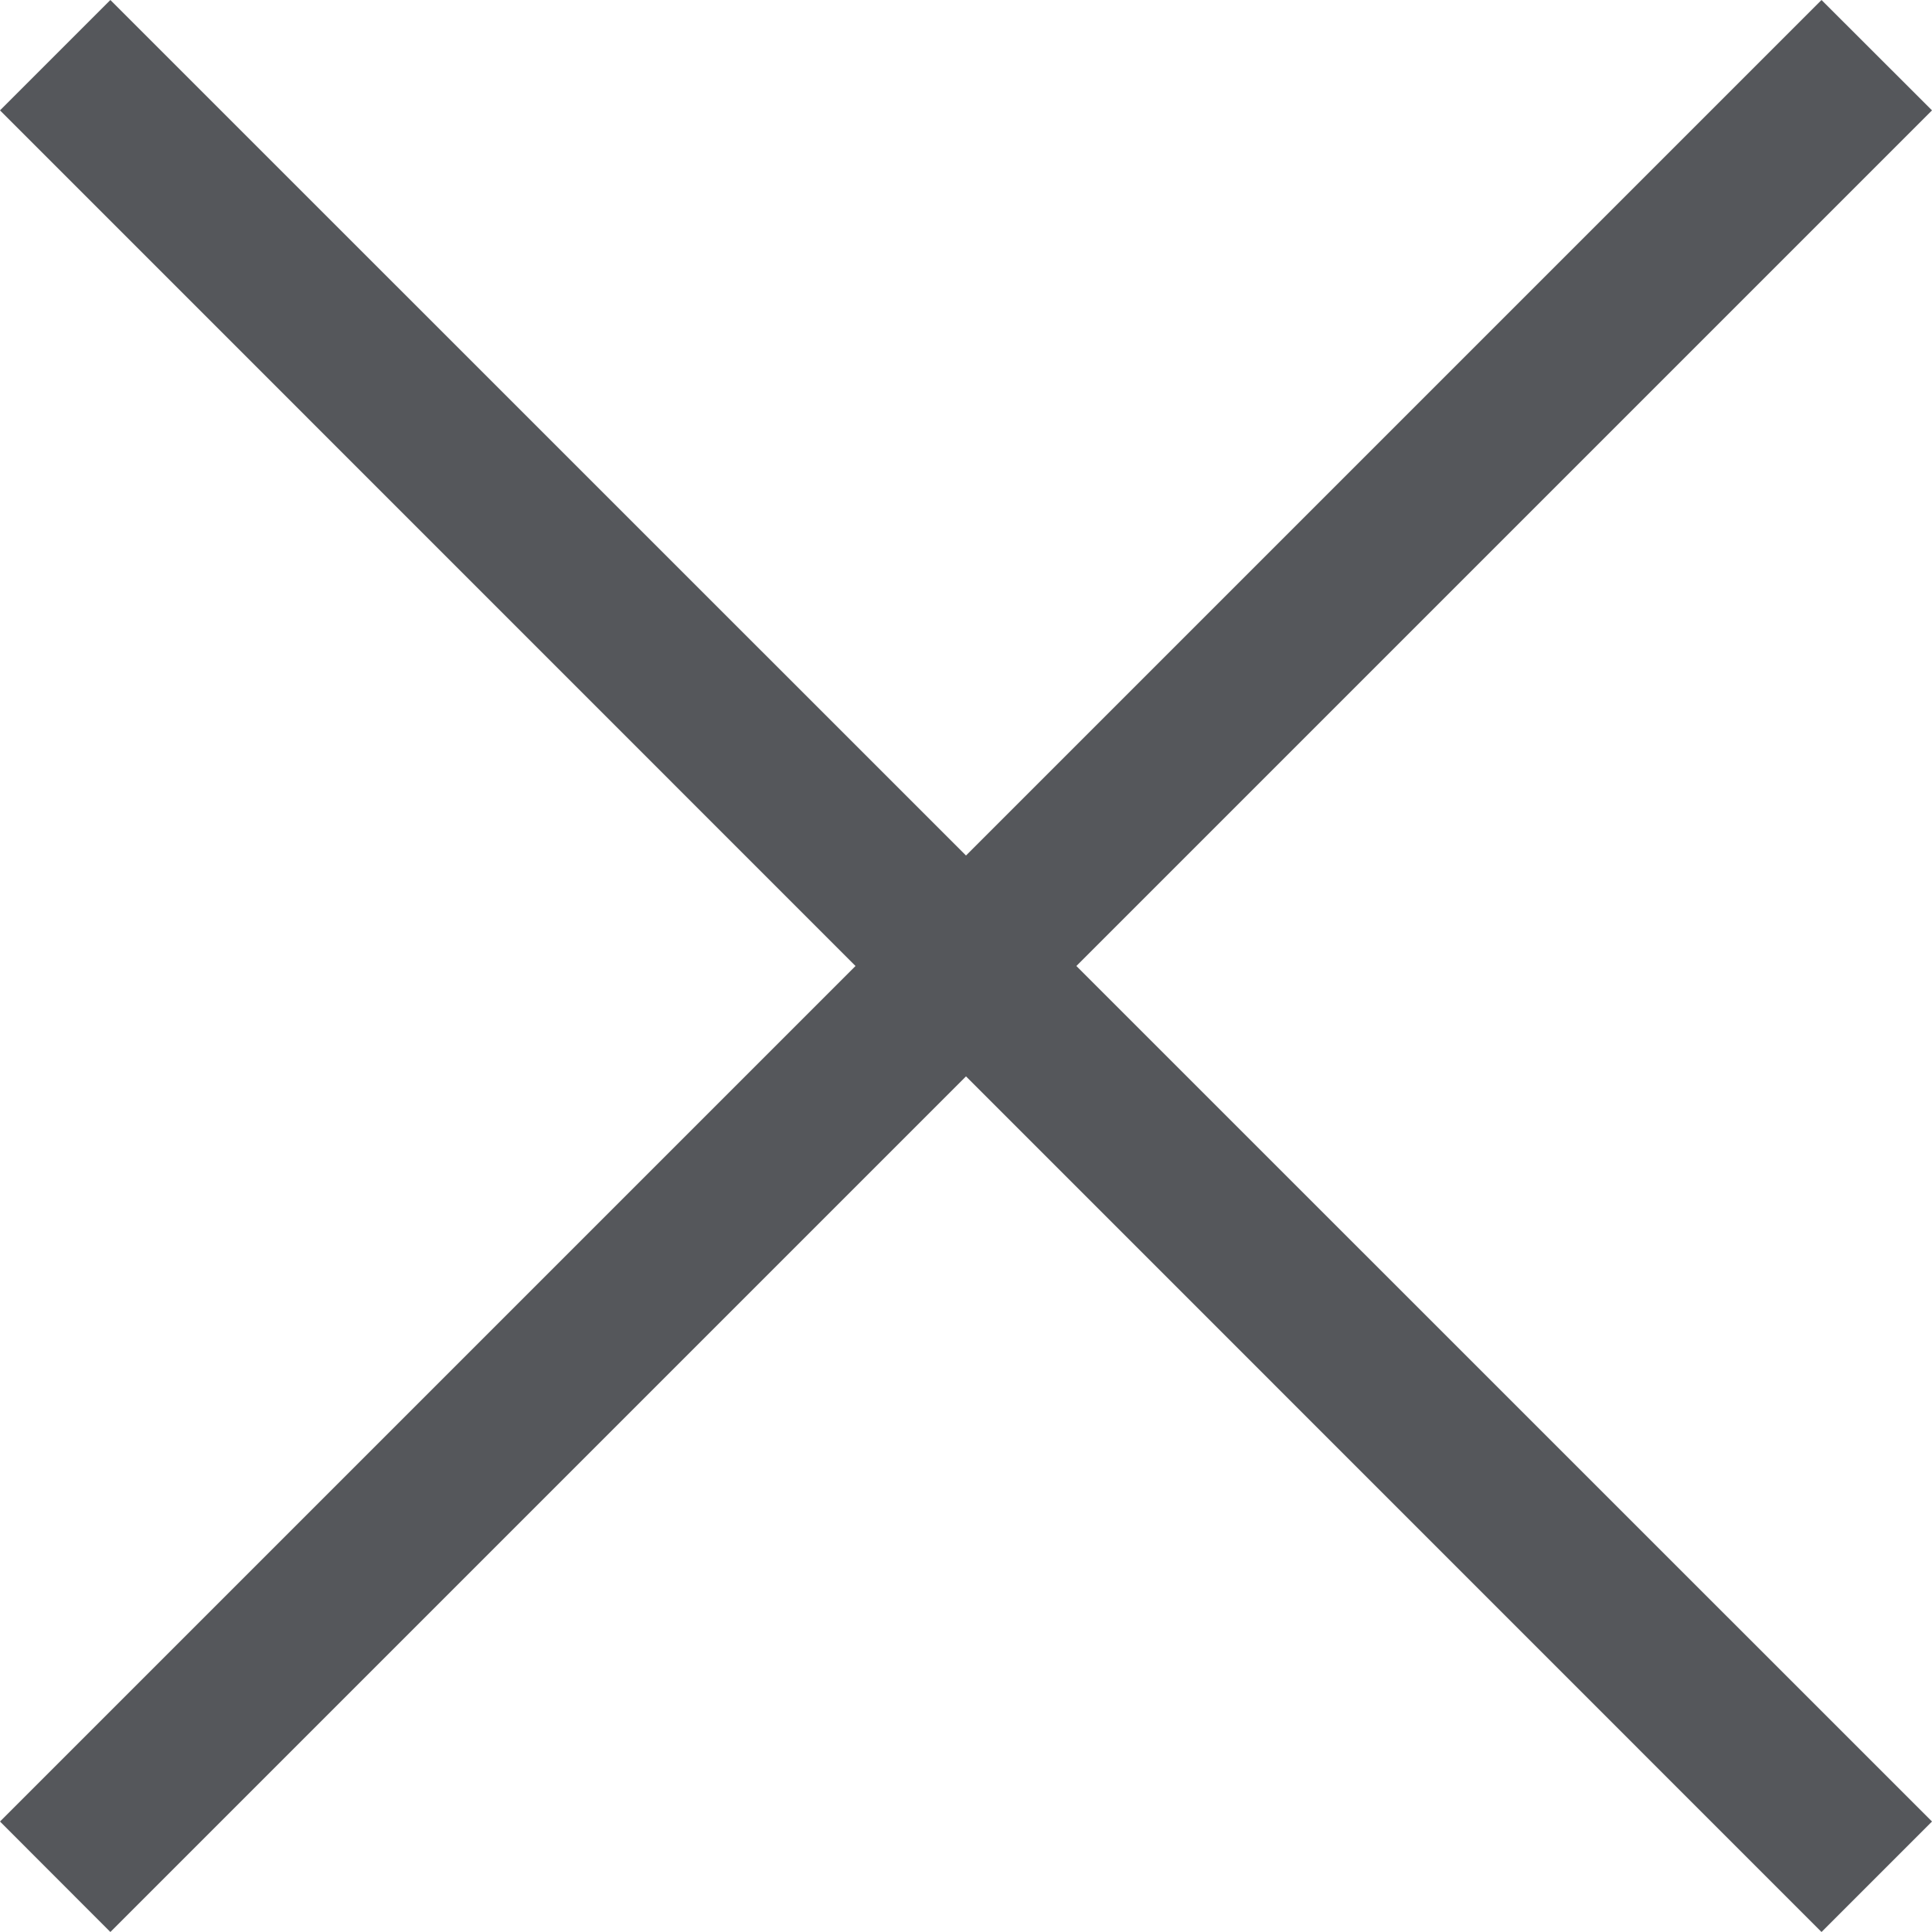 <?xml version="1.0" encoding="UTF-8" standalone="no"?>
<!DOCTYPE svg PUBLIC "-//W3C//DTD SVG 1.1//EN" "http://www.w3.org/Graphics/SVG/1.1/DTD/svg11.dtd">
<svg width="100%" height="100%" viewBox="0 0 16 16" version="1.1" xmlns="http://www.w3.org/2000/svg" xmlns:xlink="http://www.w3.org/1999/xlink" xml:space="preserve" xmlns:serif="http://www.serif.com/" style="fill-rule:evenodd;clip-rule:evenodd;stroke-linejoin:round;stroke-miterlimit:1.414;">
    <g transform="matrix(1,0,0,1,-929.5,-191.5)">
        <path id="Shape-1" serif:id="Shape 1" d="M945.5,192.414L944.585,191.5L937.5,198.585L930.414,191.5L929.5,192.414L936.585,199.5L929.5,206.585L930.414,207.5L937.5,200.414L944.585,207.5L945.5,206.585L938.414,199.5L945.5,192.414Z" style="fill:rgb(85,87,91);fill-rule:nonzero;"/>
    </g>
</svg>
